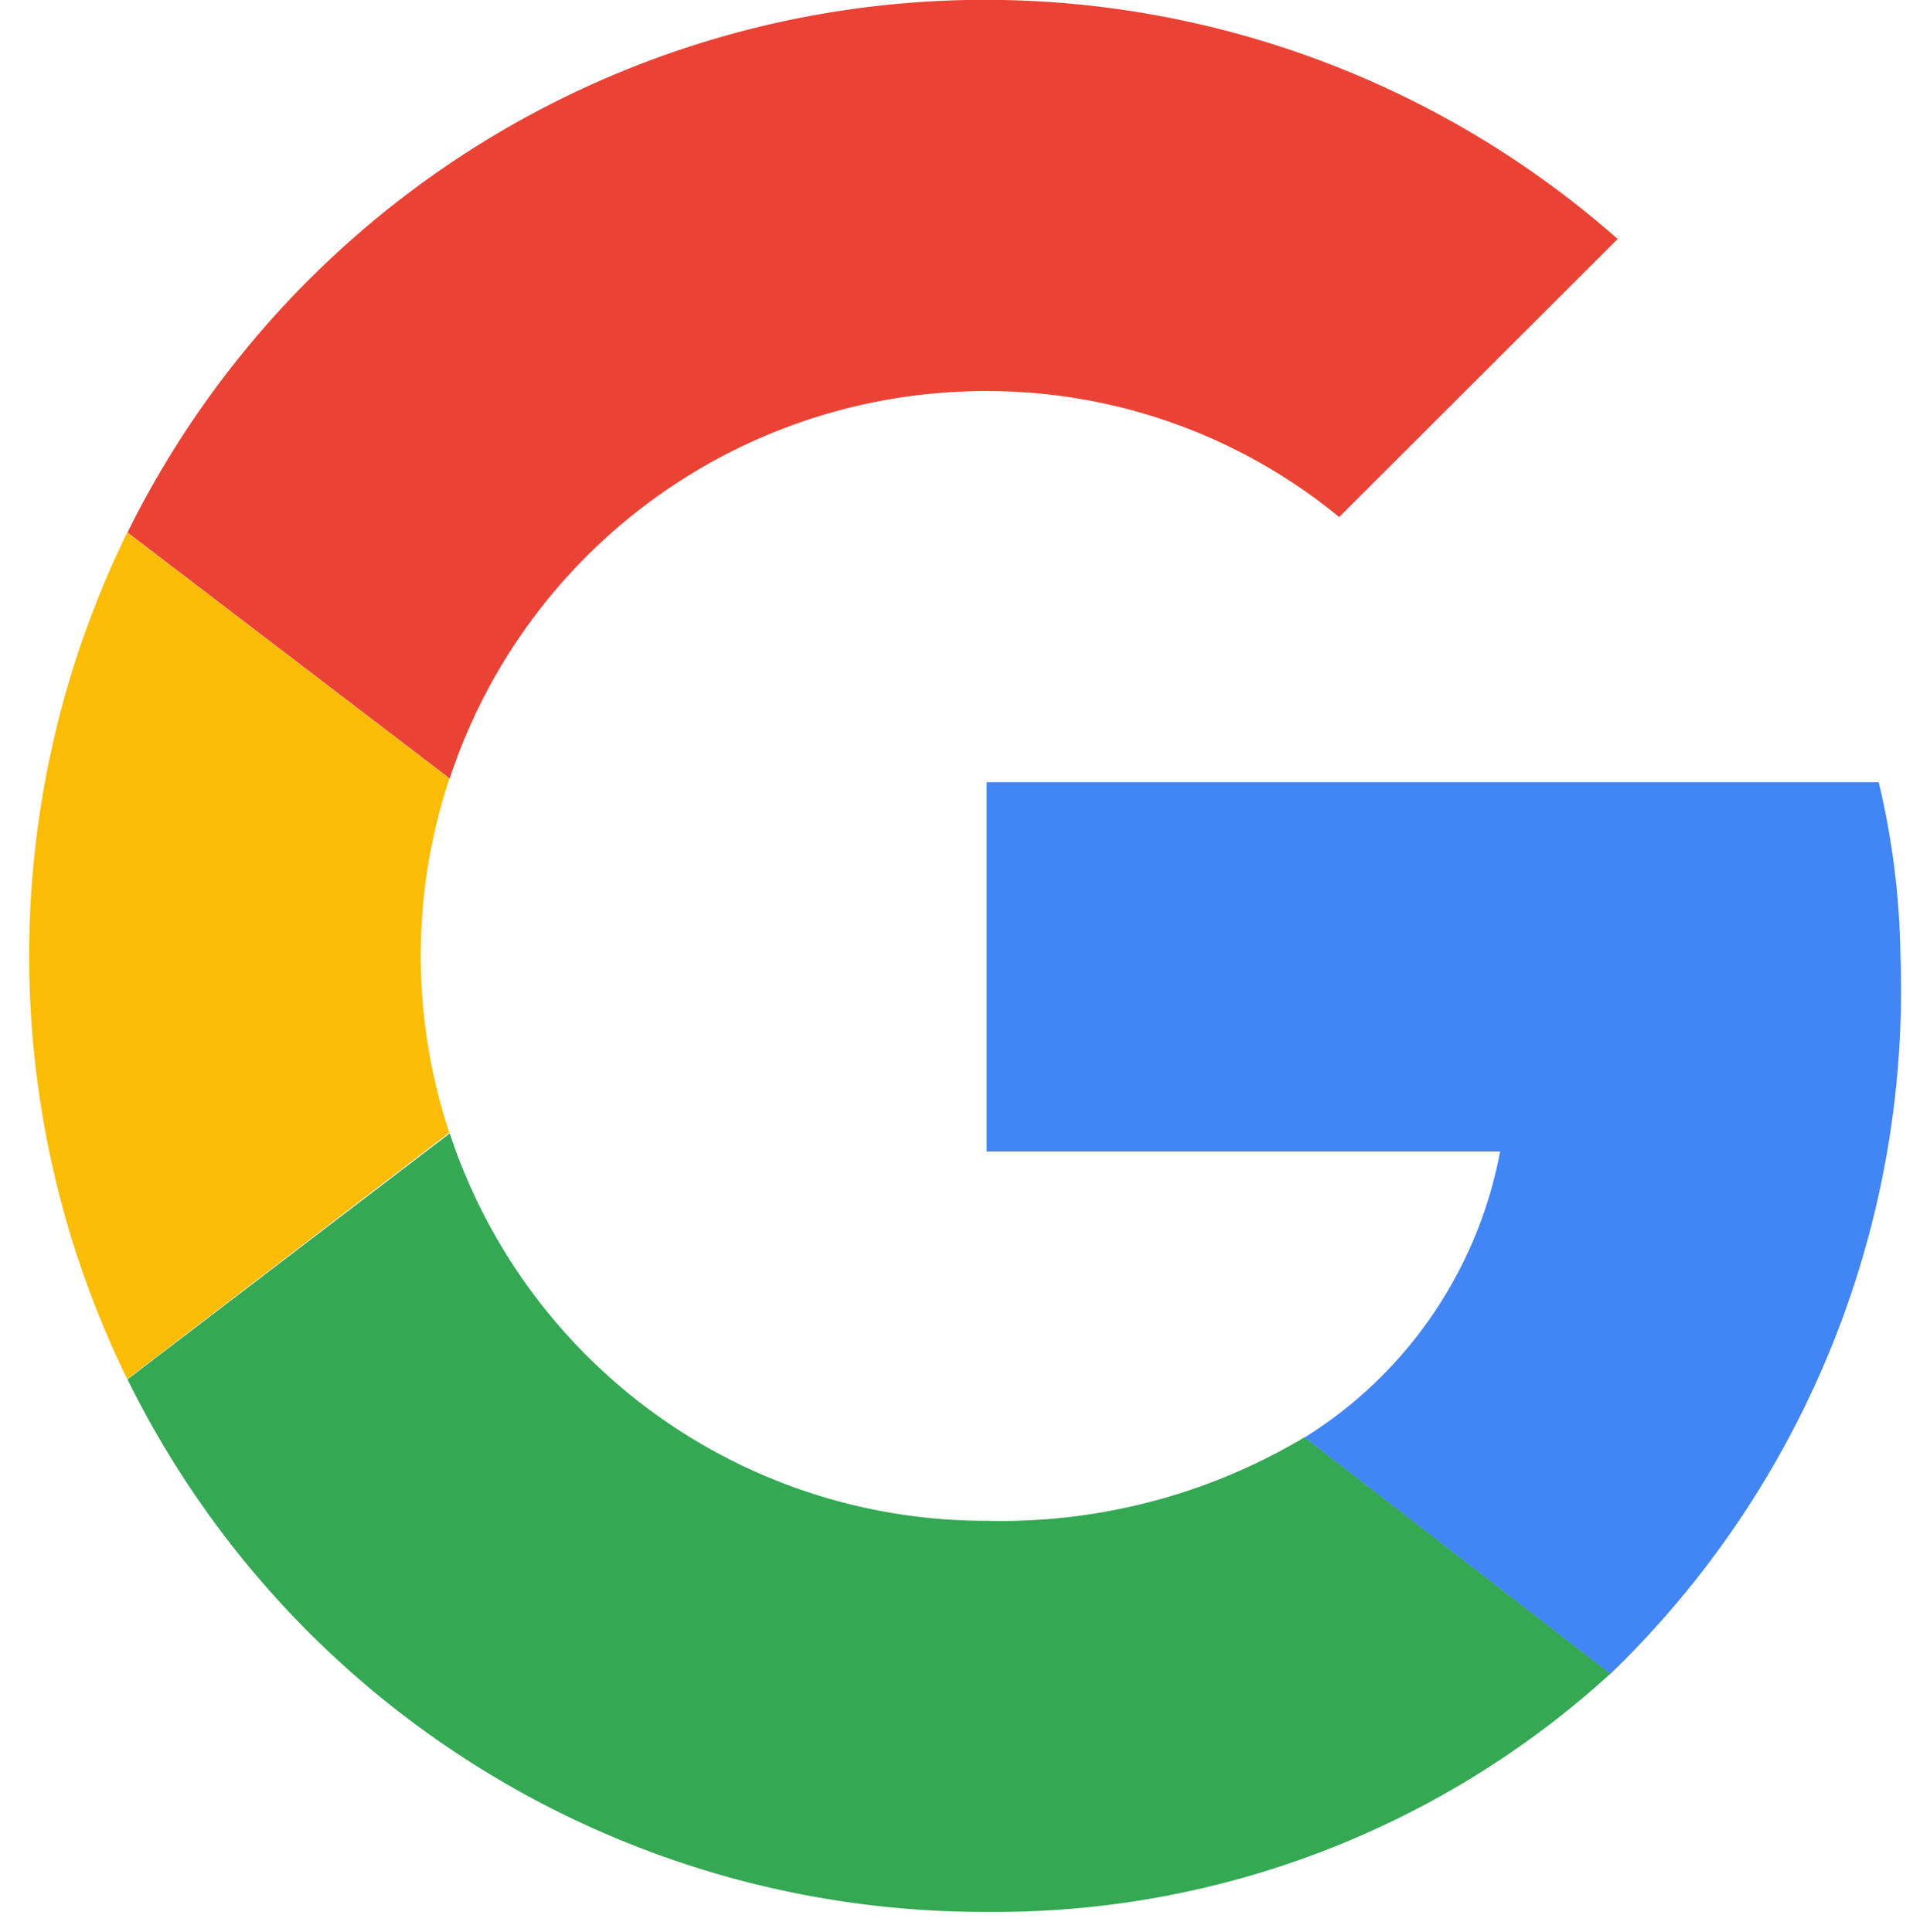 <svg xmlns="http://www.w3.org/2000/svg" width="29" height="29.285" viewBox="0 0 29 29.285">
  <g id="_x31__stroke" transform="translate(0.135)">
    <g id="Google" transform="translate(0)">
      <rect id="Rectangle_20" data-name="Rectangle 20" width="29" height="29" transform="translate(-0.135 0.285)" fill="none"/>
      <path id="Path_391" data-name="Path 391" d="M7.3,42.068a8.568,8.568,0,0,1,.435-2.69l-4.884-3.73a14.592,14.592,0,0,0,0,12.836l4.882-3.737A8.573,8.573,0,0,1,7.3,42.068" transform="translate(-1.057 -27.576)" fill="#fbbc05" fill-rule="evenodd"/>
      <path id="Path_392" data-name="Path 392" d="M20.963,5.929a8.4,8.4,0,0,1,5.343,1.91l4.222-4.216A14.5,14.5,0,0,0,7.938,8.072l4.884,3.73a8.553,8.553,0,0,1,8.141-5.873" transform="translate(-6.14)" fill="#ea4335" fill-rule="evenodd"/>
      <path id="Path_393" data-name="Path 393" d="M20.963,81.754a8.553,8.553,0,0,1-8.14-5.873L7.938,79.61a14.469,14.469,0,0,0,13.025,8.073,13.83,13.83,0,0,0,9.456-3.612l-4.636-3.584a8.978,8.978,0,0,1-4.82,1.267" transform="translate(-6.14 -58.698)" fill="#34a853" fill-rule="evenodd"/>
      <path id="Path_394" data-name="Path 394" d="M79.31,55a12,12,0,0,0-.33-2.635H65.457v5.6h7.784A6.526,6.526,0,0,1,70.277,62.3l4.636,3.584A14.413,14.413,0,0,0,79.31,55" transform="translate(-50.635 -40.507)" fill="#4285f4" fill-rule="evenodd"/>
    </g>
  </g>
</svg>
